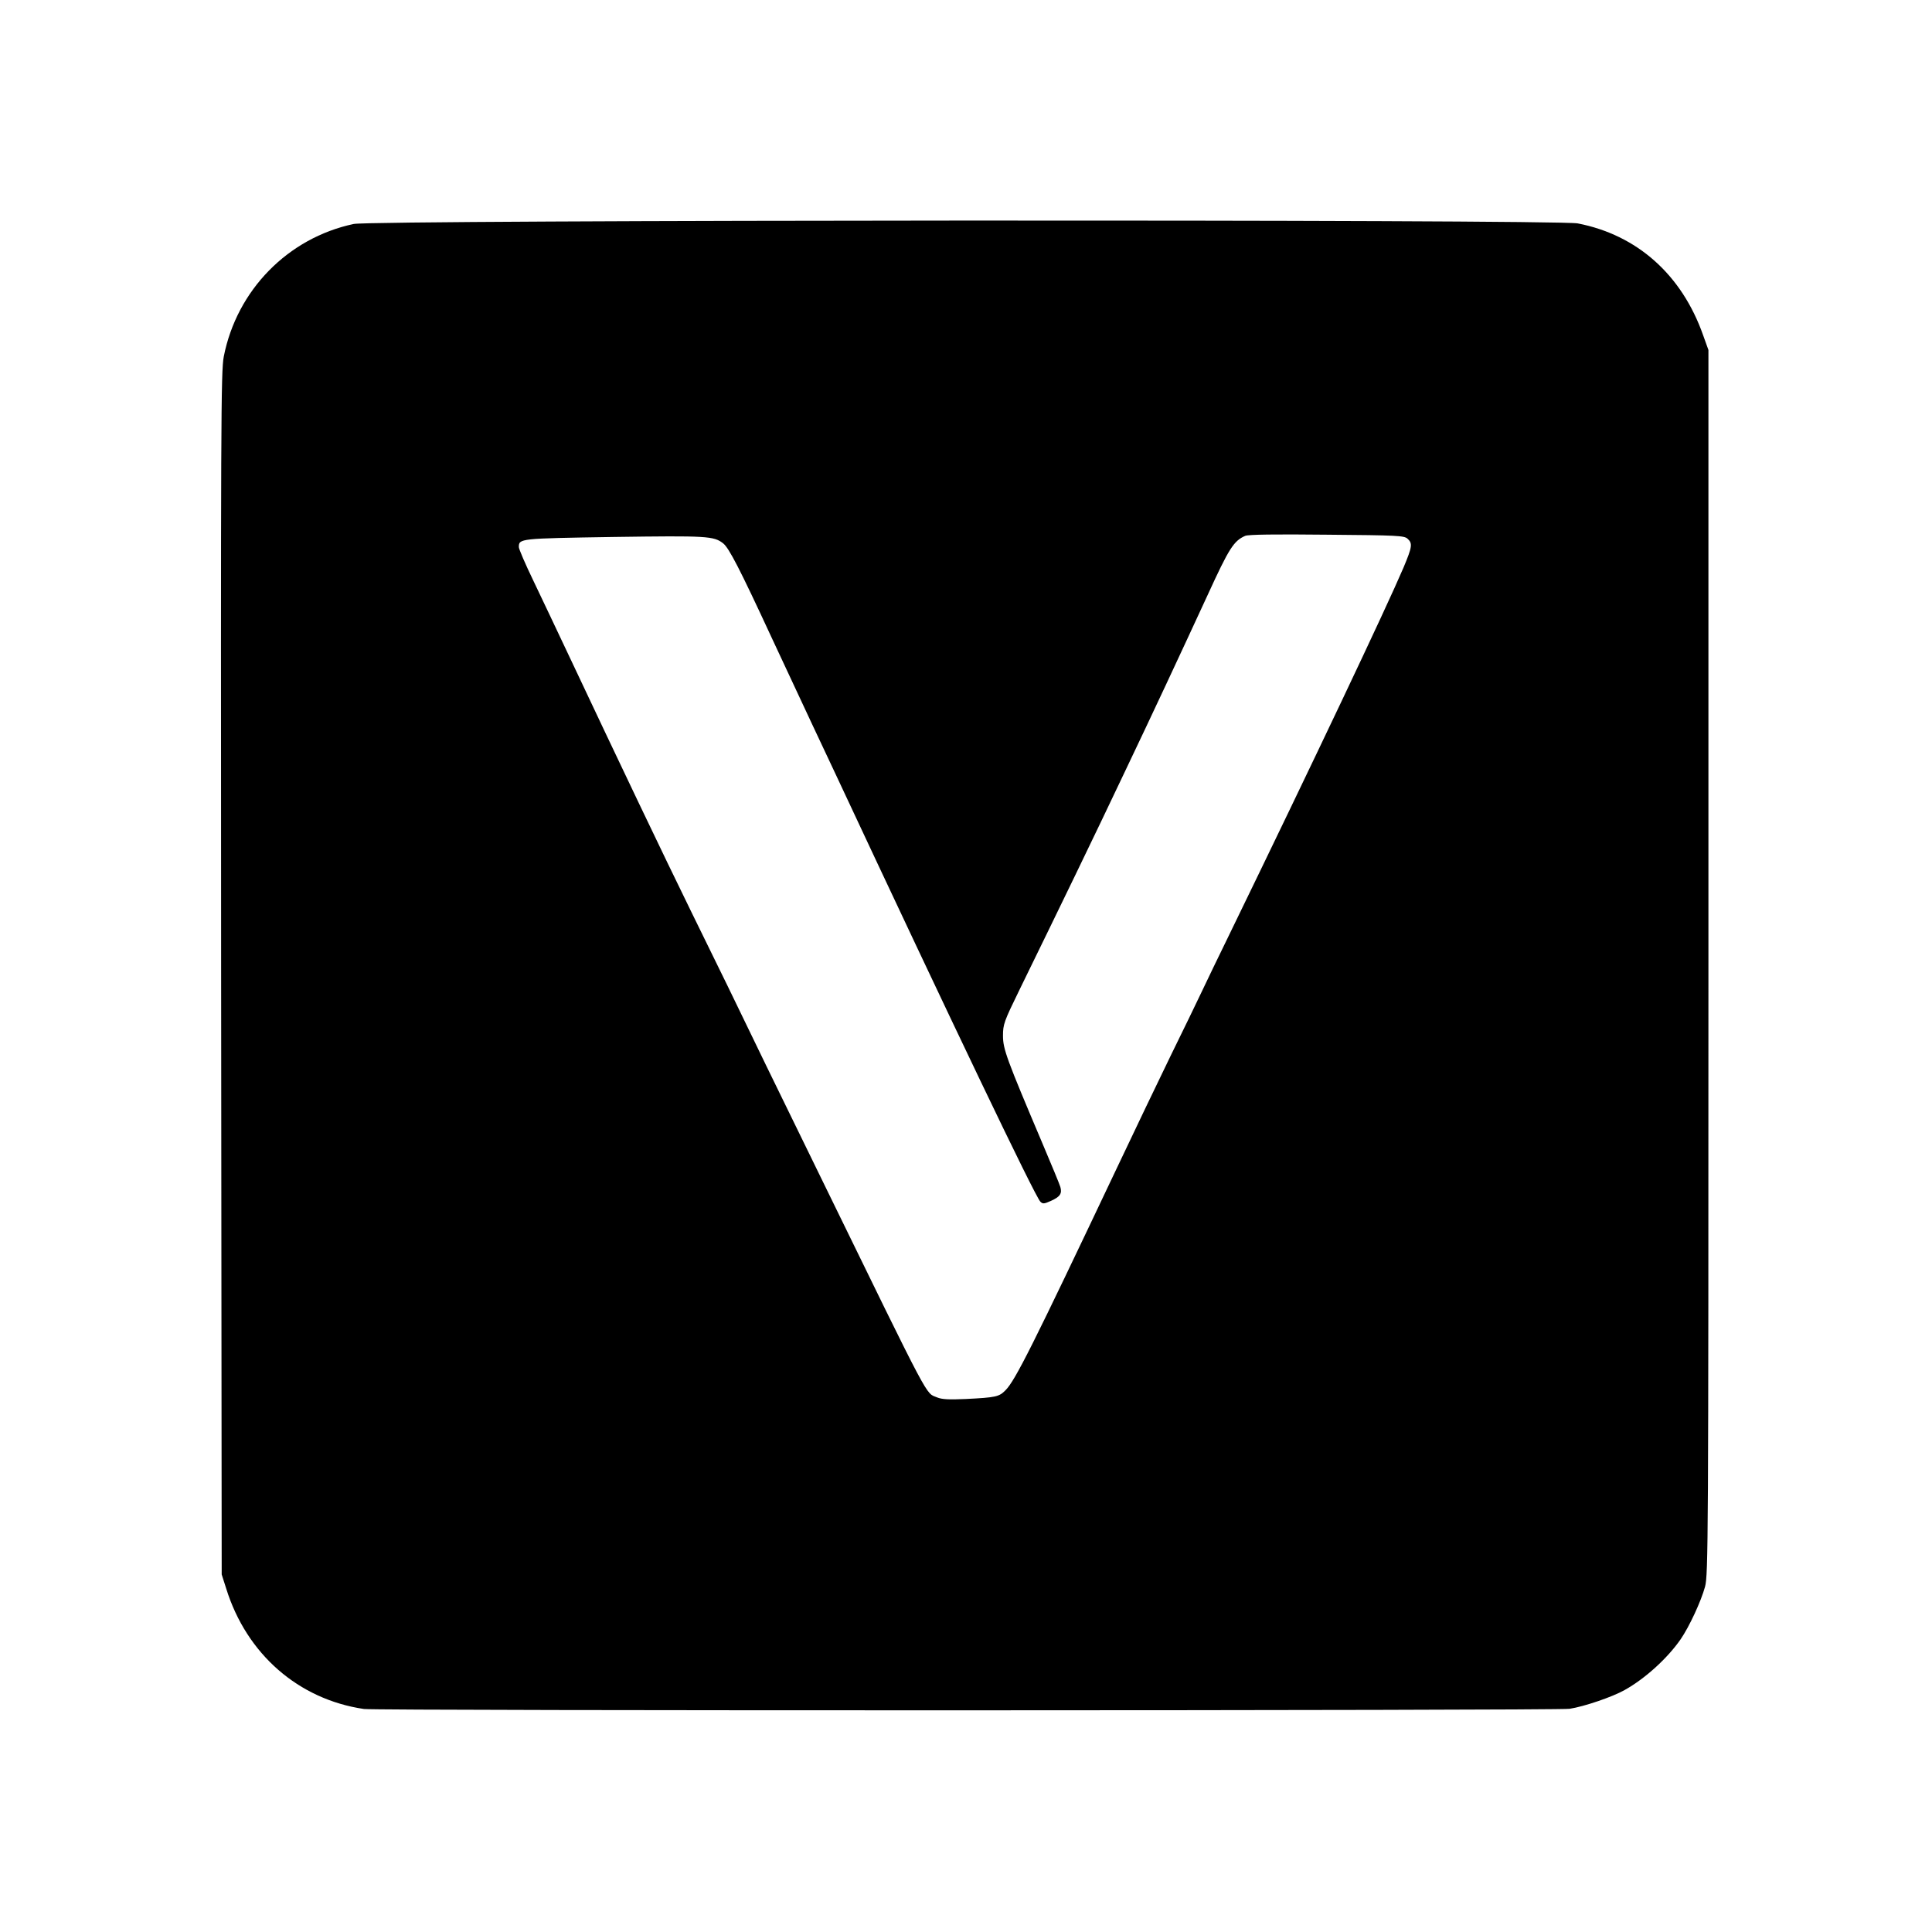 <?xml version="1.0" standalone="no"?>
<!DOCTYPE svg PUBLIC "-//W3C//DTD SVG 20010904//EN"
 "http://www.w3.org/TR/2001/REC-SVG-20010904/DTD/svg10.dtd">
<svg version="1.0" xmlns="http://www.w3.org/2000/svg"
 width="1024pt" height="1024pt" viewBox="0 0 1024 1024"
 preserveAspectRatio="xMidYMid meet">

<g transform="translate(0,1024) scale(0.1,-0.1)"
fill="#000000" stroke="none">
<path d="M1875 9053 c-349 -74 -620 -351 -689 -703 -15 -78 -16 -339 -14
-3270 l3 -3185 24 -75 c108 -347 383 -587 730 -638 67 -10 6326 -9 6390 1 78
12 227 63 291 99 110 61 229 170 298 270 46 67 108 201 129 278 17 62 18 236
18 3310 l0 3245 -28 78 c-113 321 -350 532 -665 593 -114 22 -6384 19 -6487
-3z m5585 -1668 c28 -25 25 -43 -21 -153 -93 -218 -471 -1015 -929 -1957 -51
-104 -114 -235 -140 -290 -26 -55 -100 -208 -165 -340 -64 -132 -193 -400
-285 -595 -448 -945 -539 -1127 -591 -1179 -34 -34 -49 -38 -211 -46 -89 -4
-125 -2 -150 8 -65 28 -22 -53 -613 1157 -114 234 -246 504 -293 600 -172 356
-243 502 -397 815 -149 304 -385 798 -645 1350 -65 138 -152 321 -194 409 -42
87 -76 166 -76 176 0 46 1 46 503 54 496 7 530 5 580 -34 31 -25 87 -133 257
-500 73 -157 170 -364 215 -460 45 -96 99 -211 120 -255 629 -1344 1060 -2244
1089 -2274 13 -13 20 -12 56 4 49 22 60 39 50 74 -4 14 -47 118 -95 231 -189
446 -209 499 -209 570 0 61 5 75 88 245 215 440 395 811 558 1155 147 308 289
612 439 937 114 249 138 286 199 313 17 7 158 9 433 6 374 -3 409 -5 427 -21z"/>
</g>
</svg>
